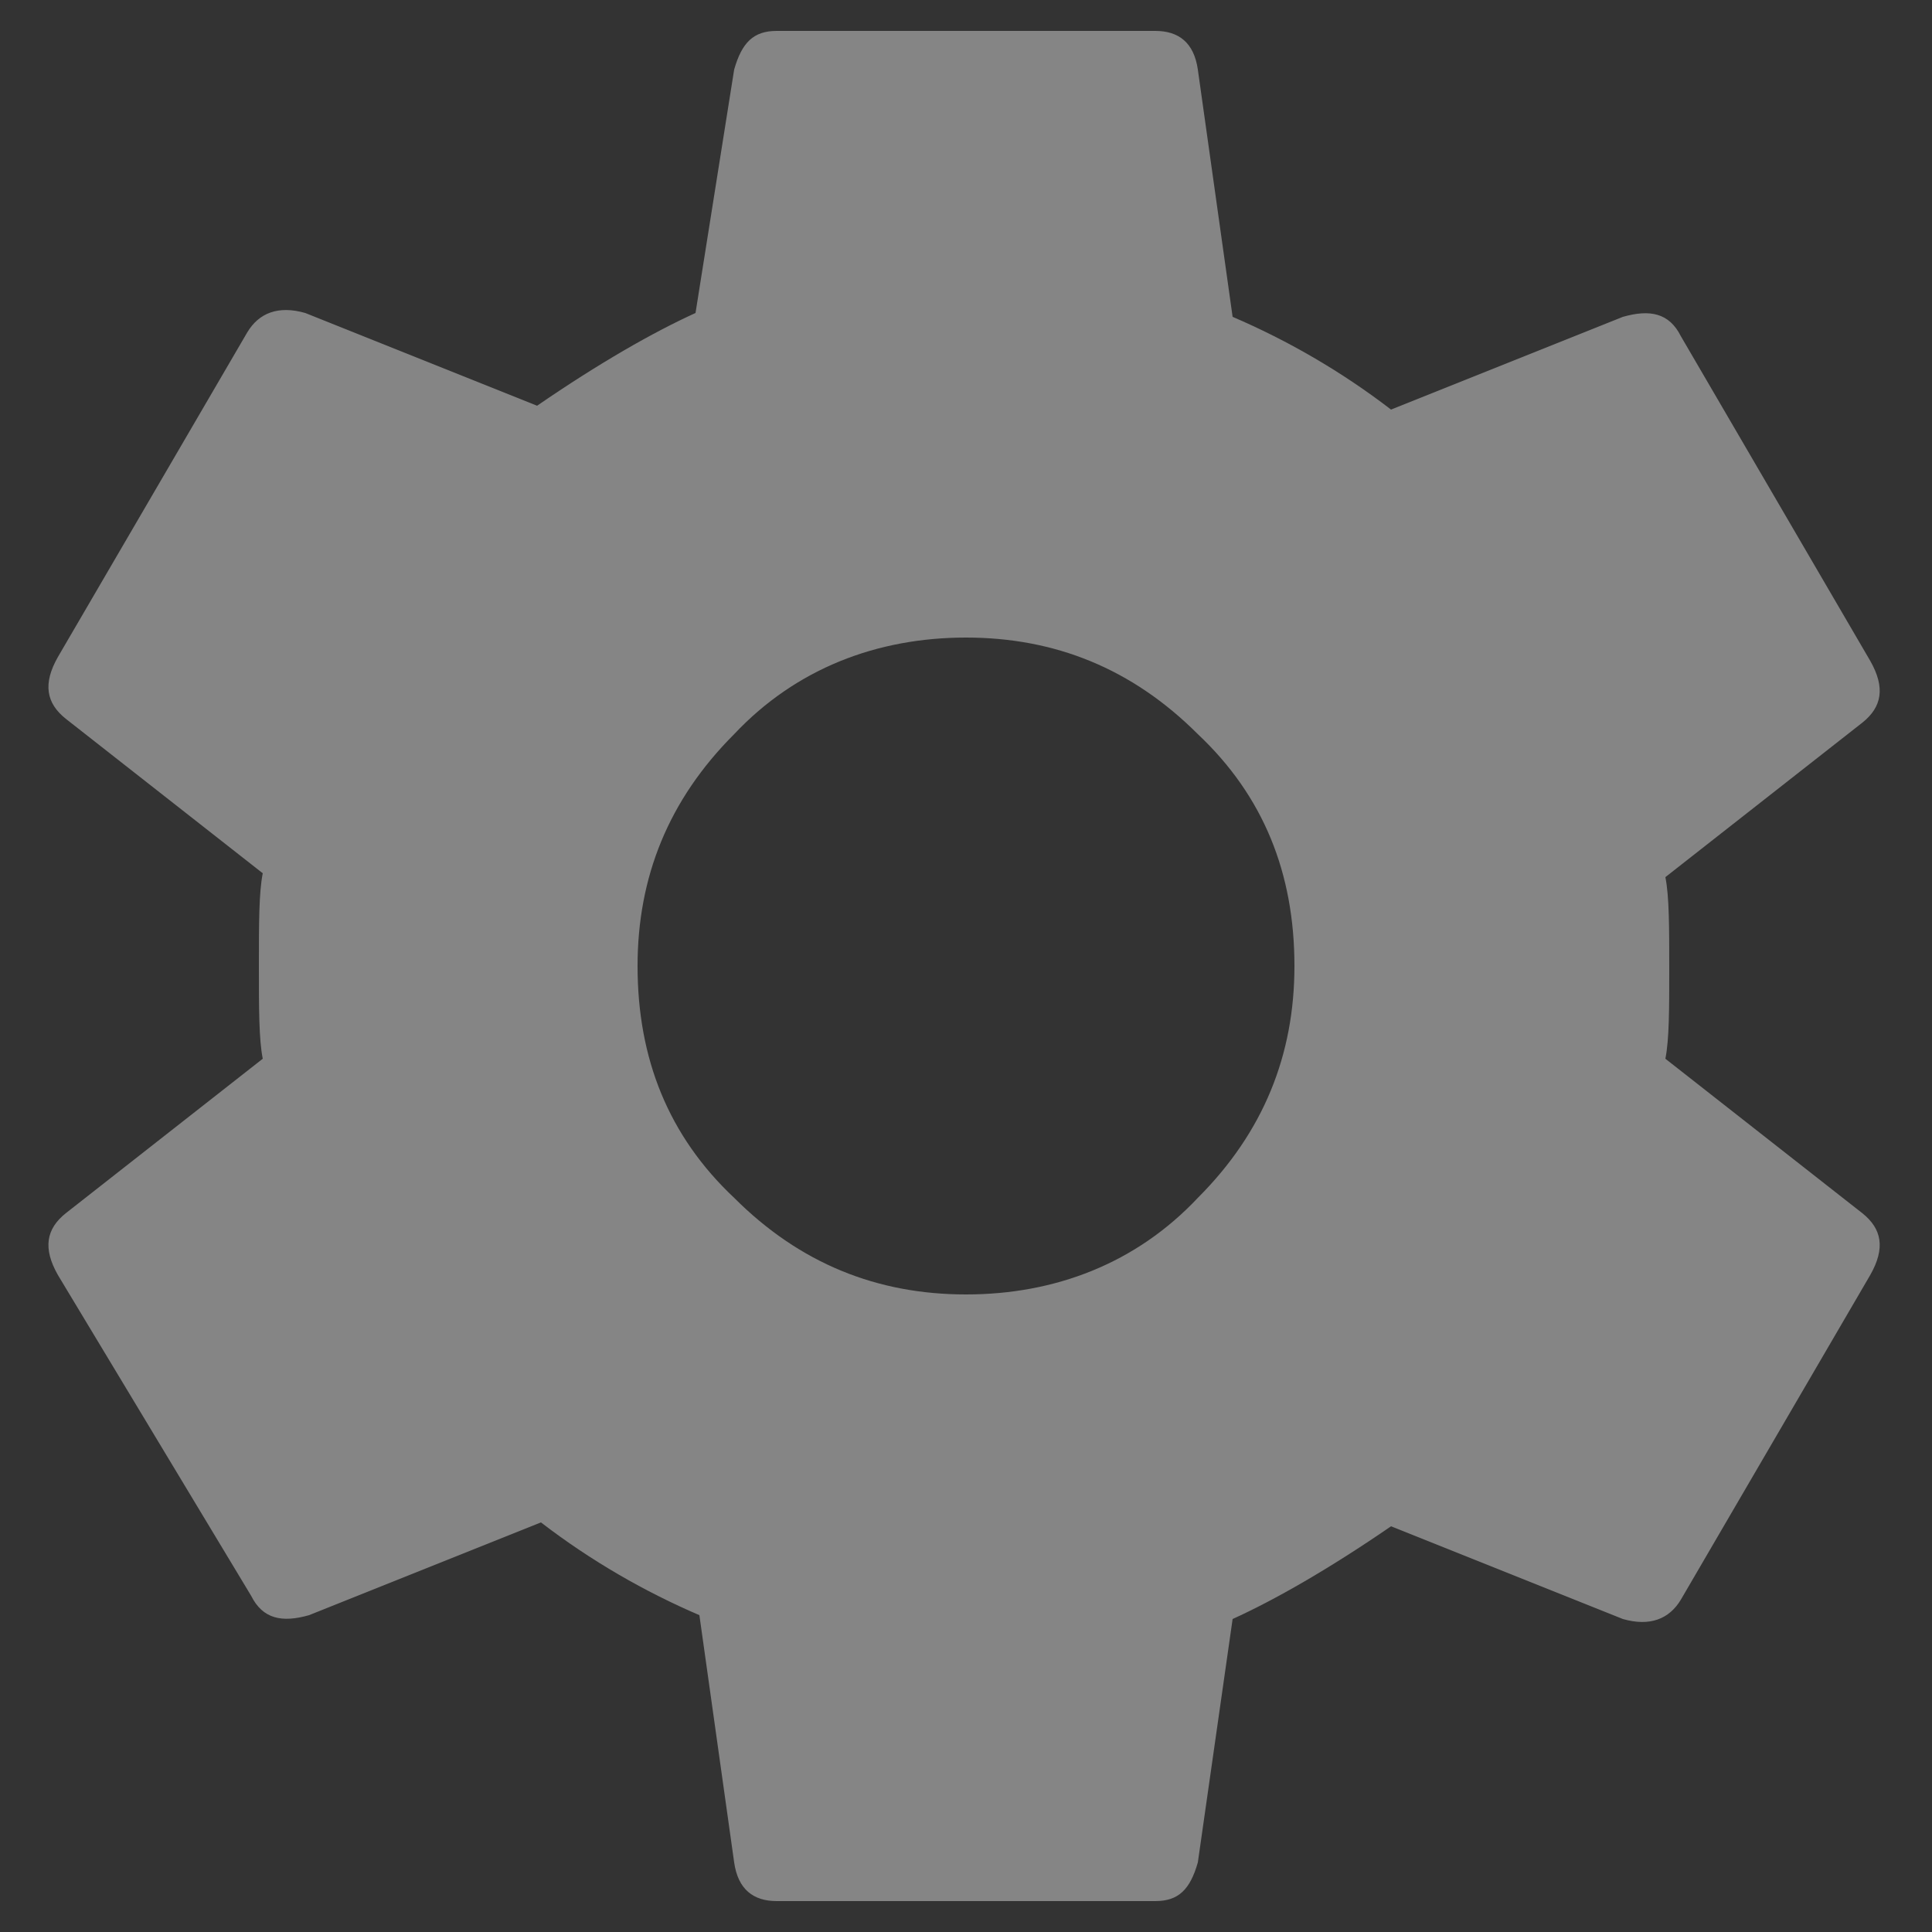 <?xml version="1.0" encoding="utf-8"?>
<!-- Generator: Adobe Illustrator 20.1.0, SVG Export Plug-In . SVG Version: 6.00 Build 0)  -->
<svg version="1.1" id="Layer_1" xmlns="http://www.w3.org/2000/svg" xmlns:xlink="http://www.w3.org/1999/xlink" x="0px" y="0px"
	 viewBox="0 0 50 50" style="enable-background:new 0 0 50 50;" xml:space="preserve">
<rect x="0" y="0" width="50" height="50" fill="#333333" stroke="none"/>
<style type="text/css">
	.st0{opacity:0.4;fill:#FFFFFF;}
</style>
<path class="st0" d="M43.1,27.4l5.1,4c0.5,0.4,0.6,0.9,0.2,1.6l-4.9,8.4c-0.3,0.5-0.8,0.7-1.5,0.5l-6-2.4c-1.6,1.1-3,1.9-4.1,2.4
	L31,48.2c-0.2,0.7-0.5,1-1.1,1h-9.8c-0.6,0-1-0.3-1.1-1l-0.9-6.4c-1.4-0.6-2.8-1.4-4.1-2.4l-6,2.4c-0.7,0.2-1.2,0.1-1.5-0.5l-5-8.3
	c-0.4-0.7-0.3-1.2,0.2-1.6l5.1-4c-0.1-0.5-0.1-1.3-0.1-2.4s0-1.9,0.1-2.4l-5.1-4c-0.5-0.4-0.6-0.9-0.2-1.6l4.9-8.4
	c0.3-0.5,0.8-0.7,1.5-0.5l6,2.4c1.6-1.1,3-1.9,4.1-2.4l1-6.3c0.2-0.7,0.5-1,1.1-1h9.8c0.6,0,1,0.3,1.1,1l0.9,6.4
	c1.4,0.6,2.8,1.4,4.1,2.4l6-2.4c0.7-0.2,1.2-0.1,1.5,0.5l4.9,8.4c0.4,0.7,0.3,1.2-0.2,1.6l-5.1,4c0.1,0.5,0.1,1.3,0.1,2.4
	C43.2,26.1,43.2,26.9,43.1,27.4z M19,31c1.7,1.7,3.7,2.5,6,2.5s4.4-0.8,6-2.5c1.7-1.7,2.5-3.7,2.5-6c0-2.4-0.8-4.4-2.5-6
	c-1.7-1.7-3.7-2.5-6-2.5s-4.4,0.8-6,2.5c-1.7,1.7-2.5,3.7-2.5,6C16.5,27.4,17.3,29.4,19,31z"/>
</svg>
